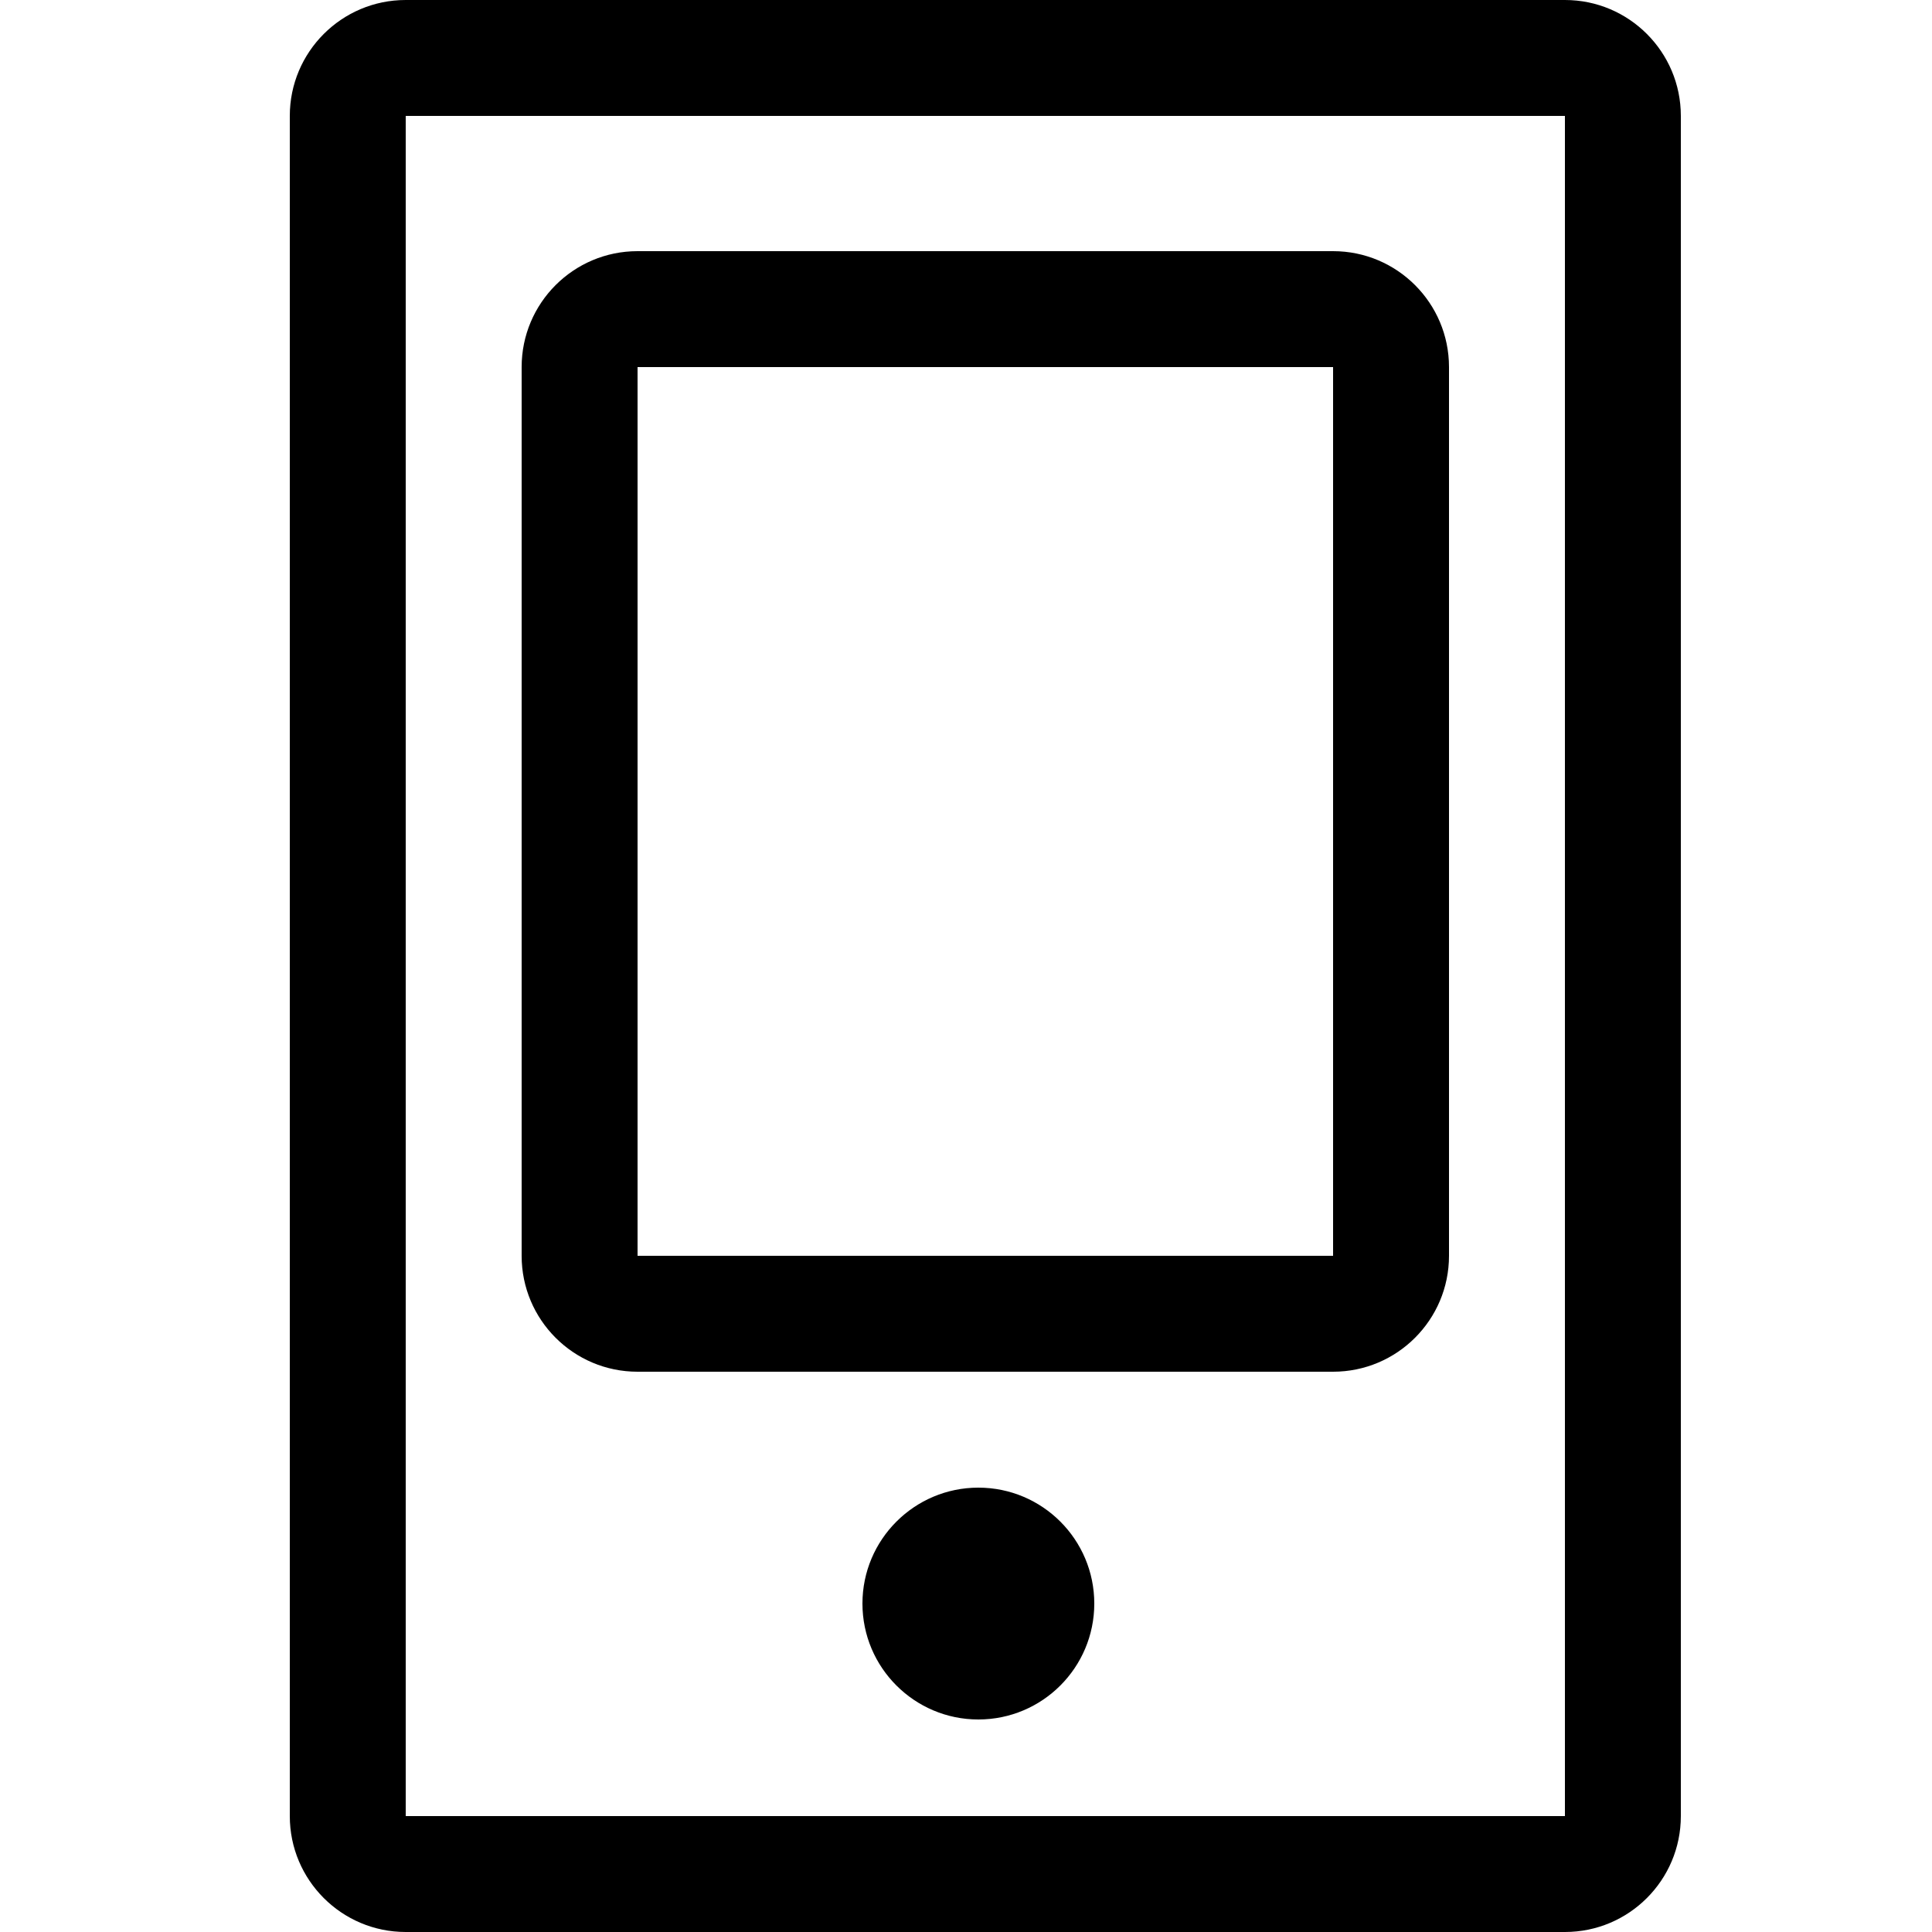 <?xml version="1.0" encoding="utf-8"?>
<!-- Generated by IcoMoon.io -->
<!DOCTYPE svg PUBLIC "-//W3C//DTD SVG 1.1//EN" "http://www.w3.org/Graphics/SVG/1.1/DTD/svg11.dtd">
<svg version="1.1" xmlns="http://www.w3.org/2000/svg" xmlns:xlink="http://www.w3.org/1999/xlink" width="512" height="512" viewBox="0 0 512 512">
<g id="icomoon-ignore">
	<line stroke-width="1" x1="0" y1="656" x2="672" y2="656" stroke="#449FDB" opacity="0.3"></line>
</g>
	<path d="M445.44 30.72c0-16.962-13.757-30.72-30.72-30.72h-307.2c-16.963 0-30.72 13.758-30.72 30.72v450.56c0 16.962 13.757 30.72 30.72 30.72h307.2c16.962 0 30.72-13.757 30.72-30.72v-450.56zM414.72 481.28h-307.2v-450.56h307.2v450.56z" fill="#000000"></path>
	<path d="M384 97.28c0-16.963-13.757-30.72-30.72-30.72h-184.32c-16.963 0-30.72 13.757-30.72 30.72v235.52c0 16.962 13.757 30.72 30.72 30.72h184.32c16.962 0 30.72-13.757 30.72-30.72v-235.52zM168.96 97.28h184.32v235.52h-184.32v-235.52z" fill="#000000"></path>
	<path d="M259.272 394.24c-16.937 0-30.715 13.762-30.715 30.72s13.778 30.72 30.715 30.72c16.968 0 30.725-13.762 30.725-30.72s-13.747-30.72-30.725-30.72z" fill="#000000"></path>
</svg>
